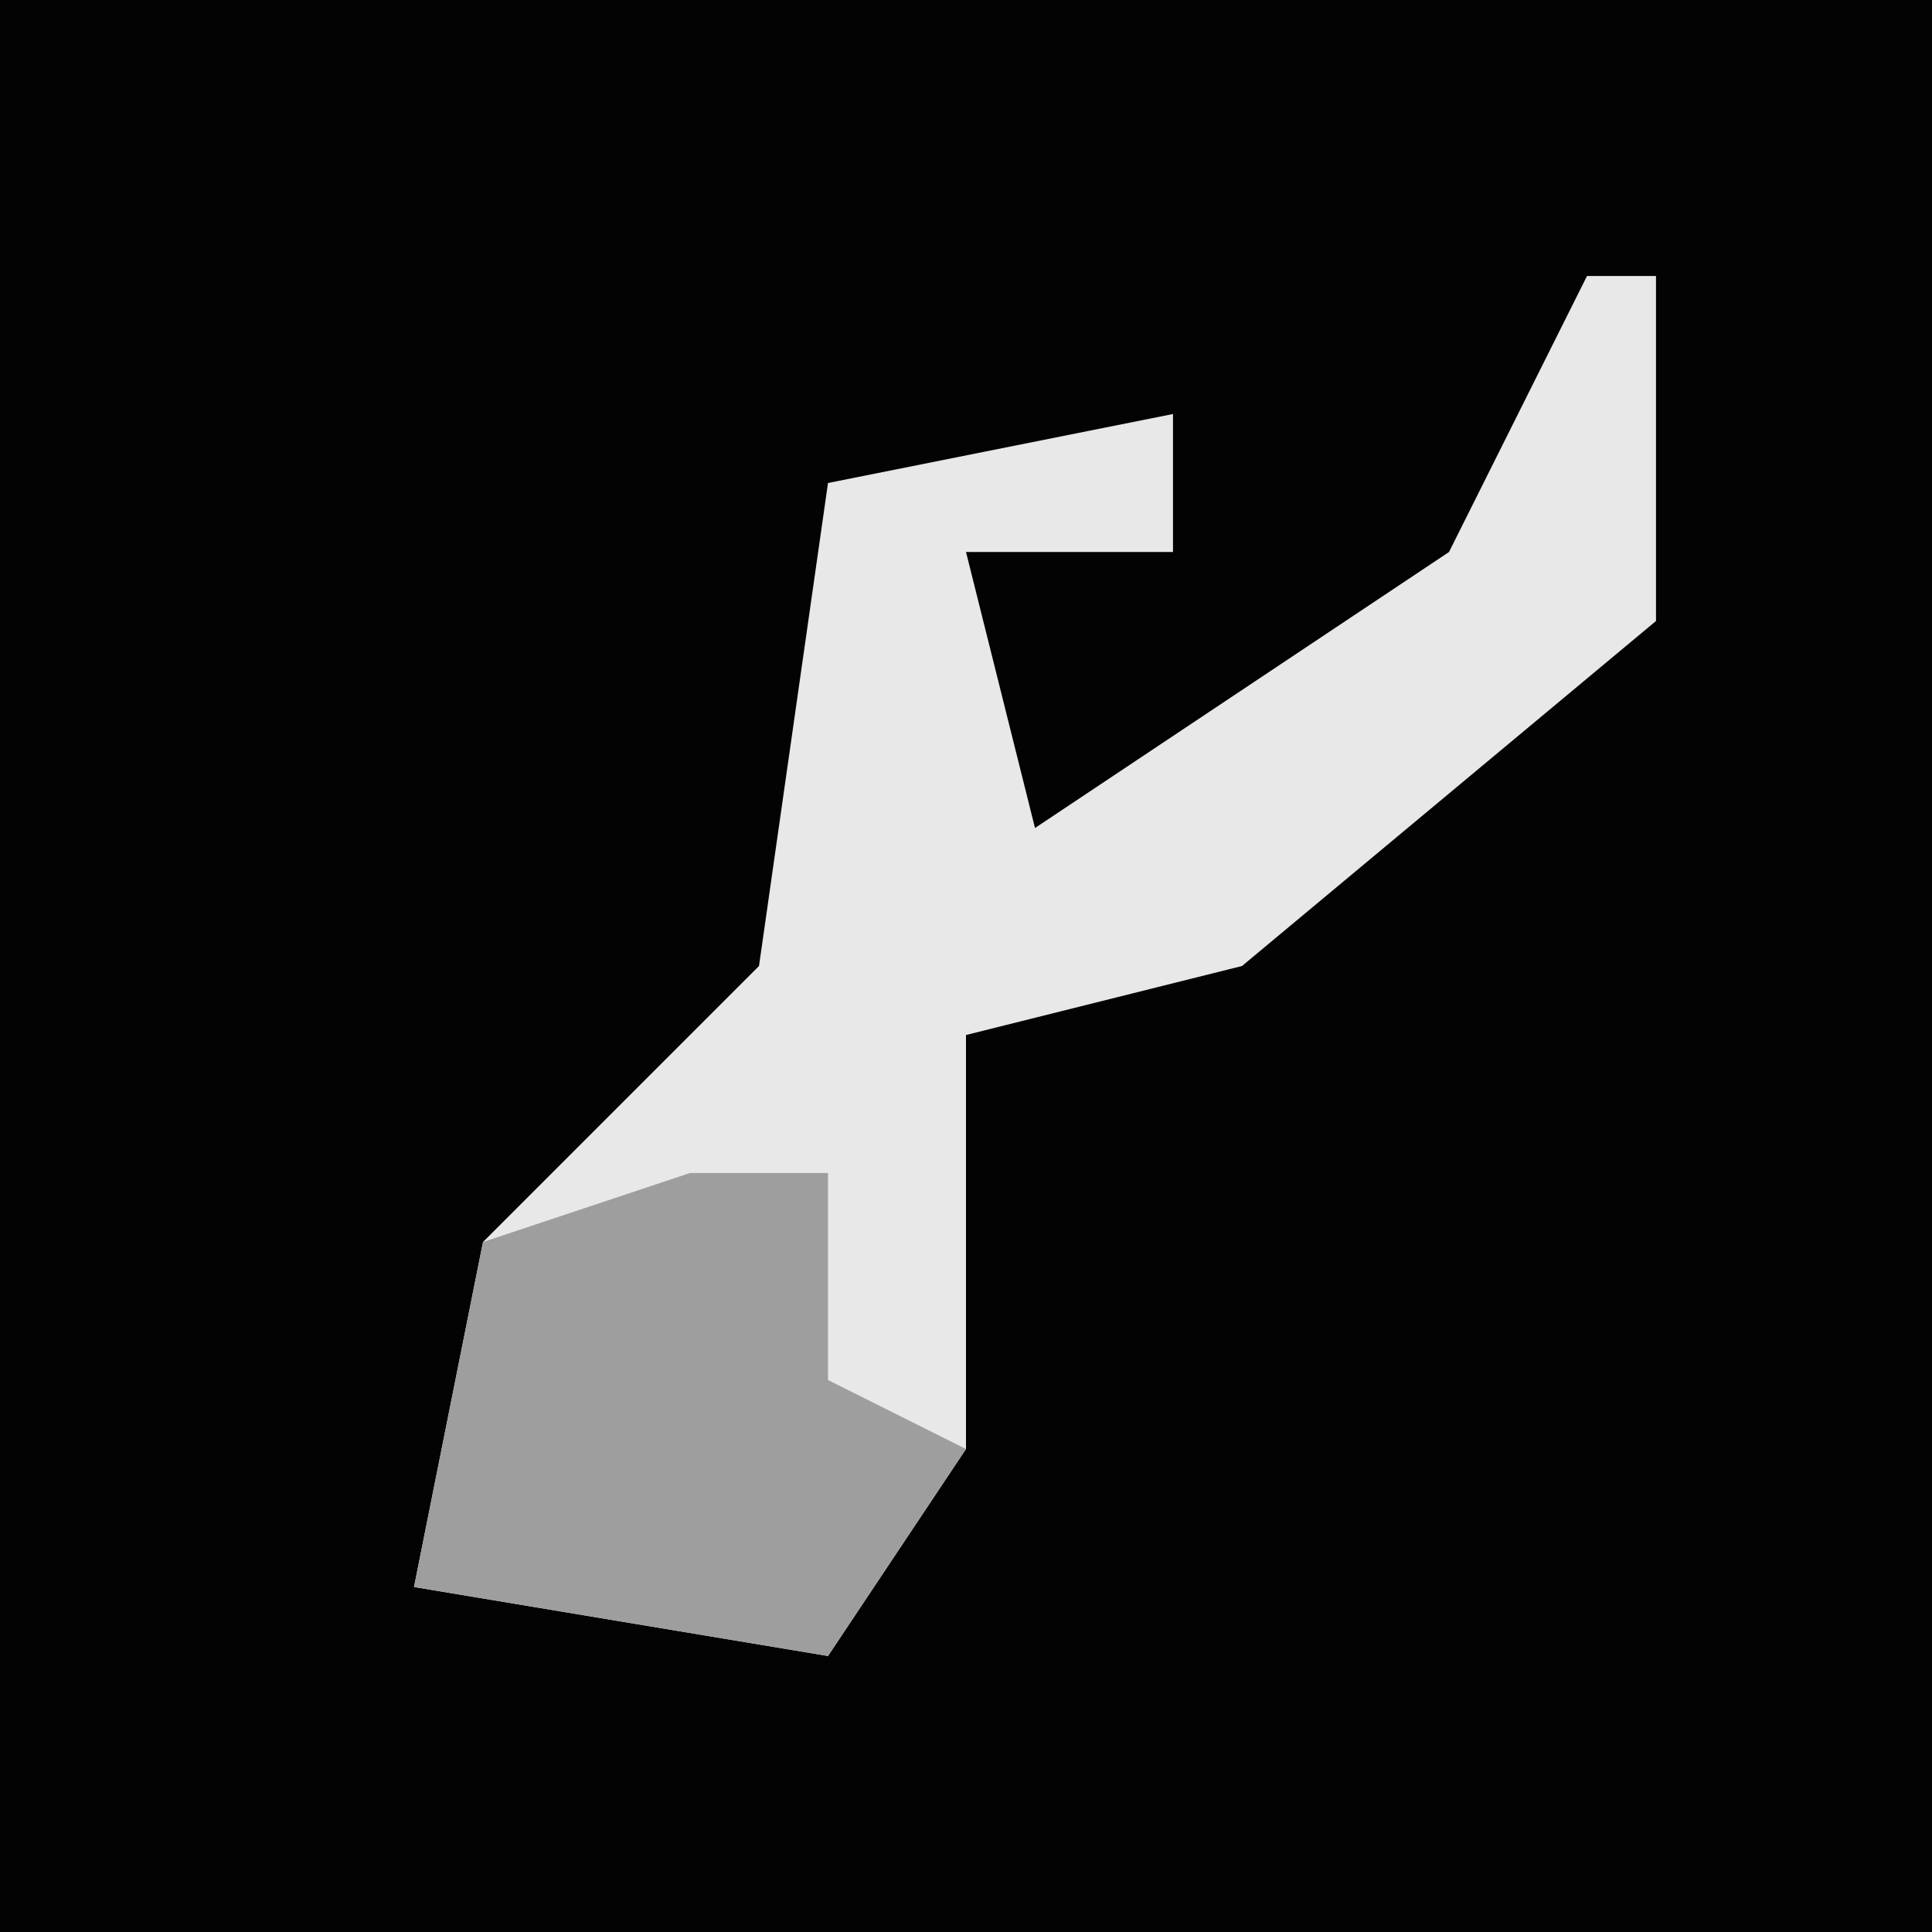<?xml version="1.0" encoding="UTF-8"?>
<svg version="1.1" xmlns="http://www.w3.org/2000/svg" width="28" height="28">
<path d="M0,0 L28,0 L28,28 L0,28 Z " fill="#030303" transform="translate(0,0)"/>
<path d="M0,0 L1,0 L1,5 L-5,10 L-9,11 L-9,17 L-11,20 L-17,19 L-16,14 L-12,10 L-11,3 L-6,2 L-6,4 L-9,4 L-8,8 L-2,4 Z " fill="#E8E8E8" transform="translate(23,4)"/>
<path d="M0,0 L2,0 L2,3 L4,4 L2,7 L-4,6 L-3,1 Z " fill="#9E9E9E" transform="translate(10,17)"/>
</svg>
